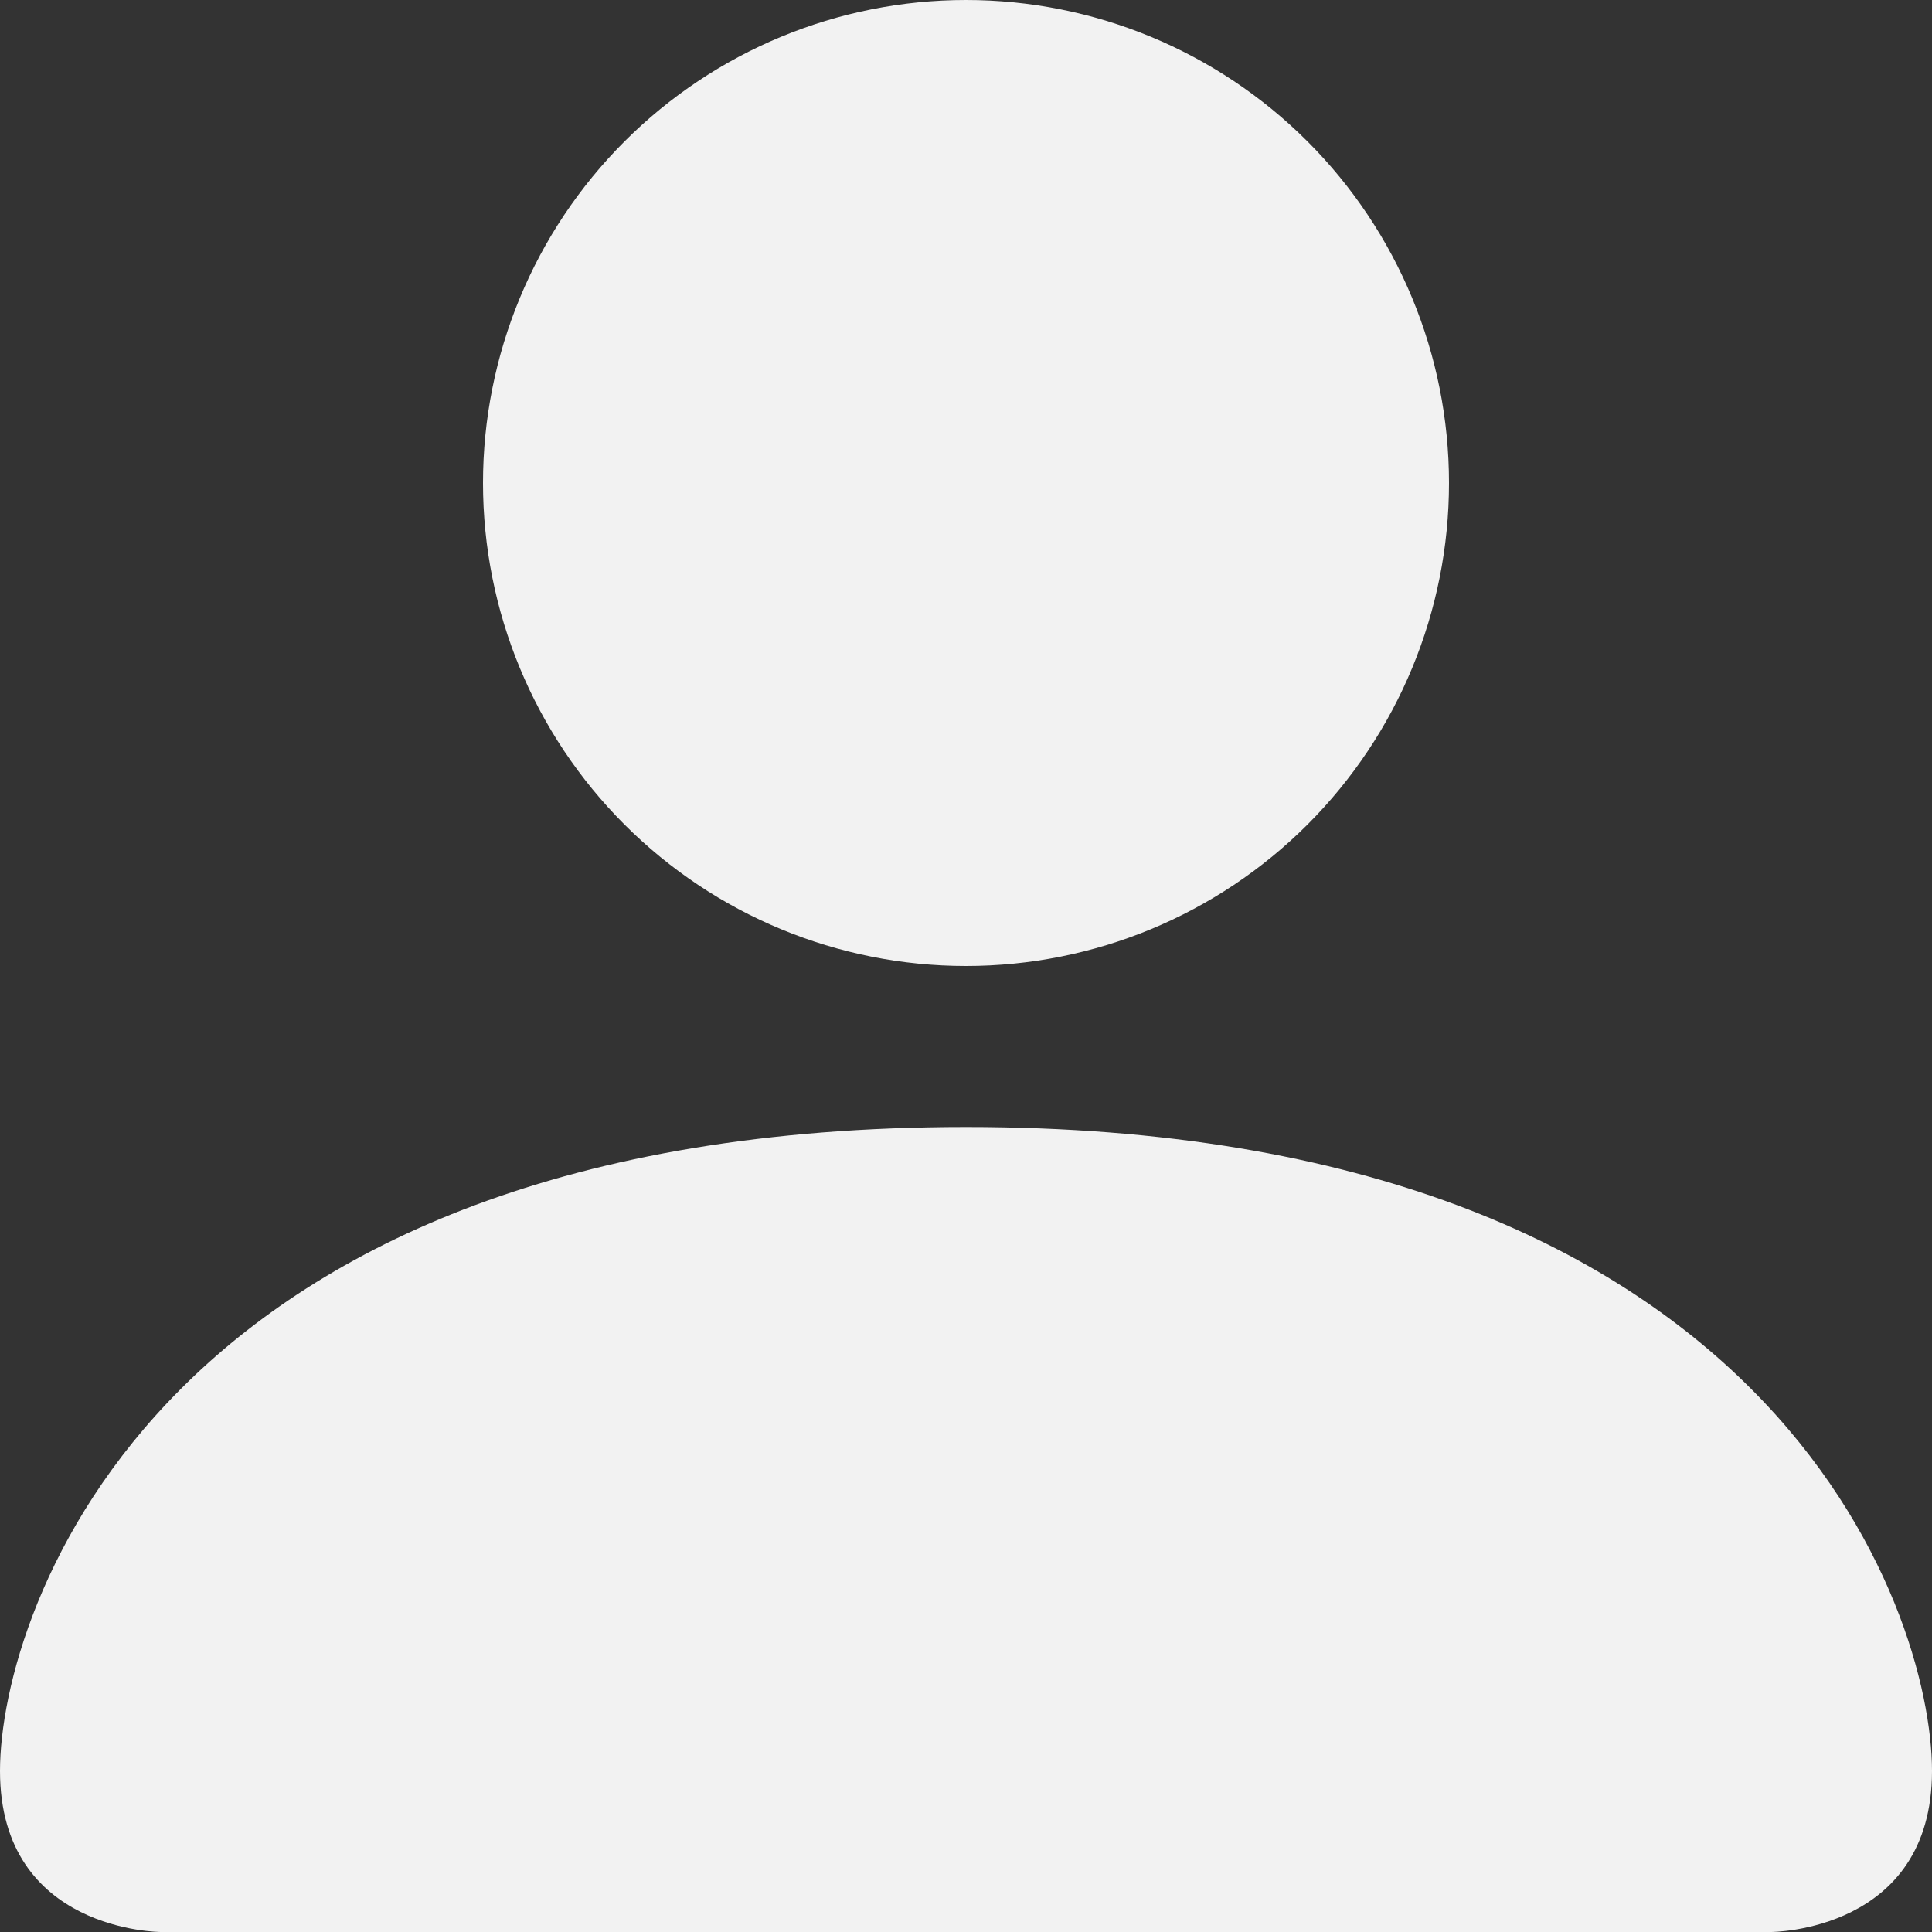 <svg width="45" height="45" viewBox="0 0 45 45" fill="none" xmlns="http://www.w3.org/2000/svg">
<rect x="0" y="0" width="45" height="45" fill="#333333" stroke="none"/>
<path d="M3.75 45C3.75 45 0 45 0 41.25C0 37.5 3.75 26.25 22.5 26.25C41.25 26.25 45 37.5 45 41.25C45 45 41.25 45 41.25 45H3.75ZM22.5 22.5C25.484 22.5 28.345 21.315 30.455 19.205C32.565 17.095 33.75 14.234 33.75 11.25C33.75 8.266 32.565 5.405 30.455 3.295C28.345 1.185 25.484 0 22.5 0C19.516 0 16.655 1.185 14.545 3.295C12.435 5.405 11.25 8.266 11.25 11.25C11.25 14.234 12.435 17.095 14.545 19.205C16.655 21.315 19.516 22.5 22.5 22.5Z" fill="#F2F2F2"/>
</svg>
